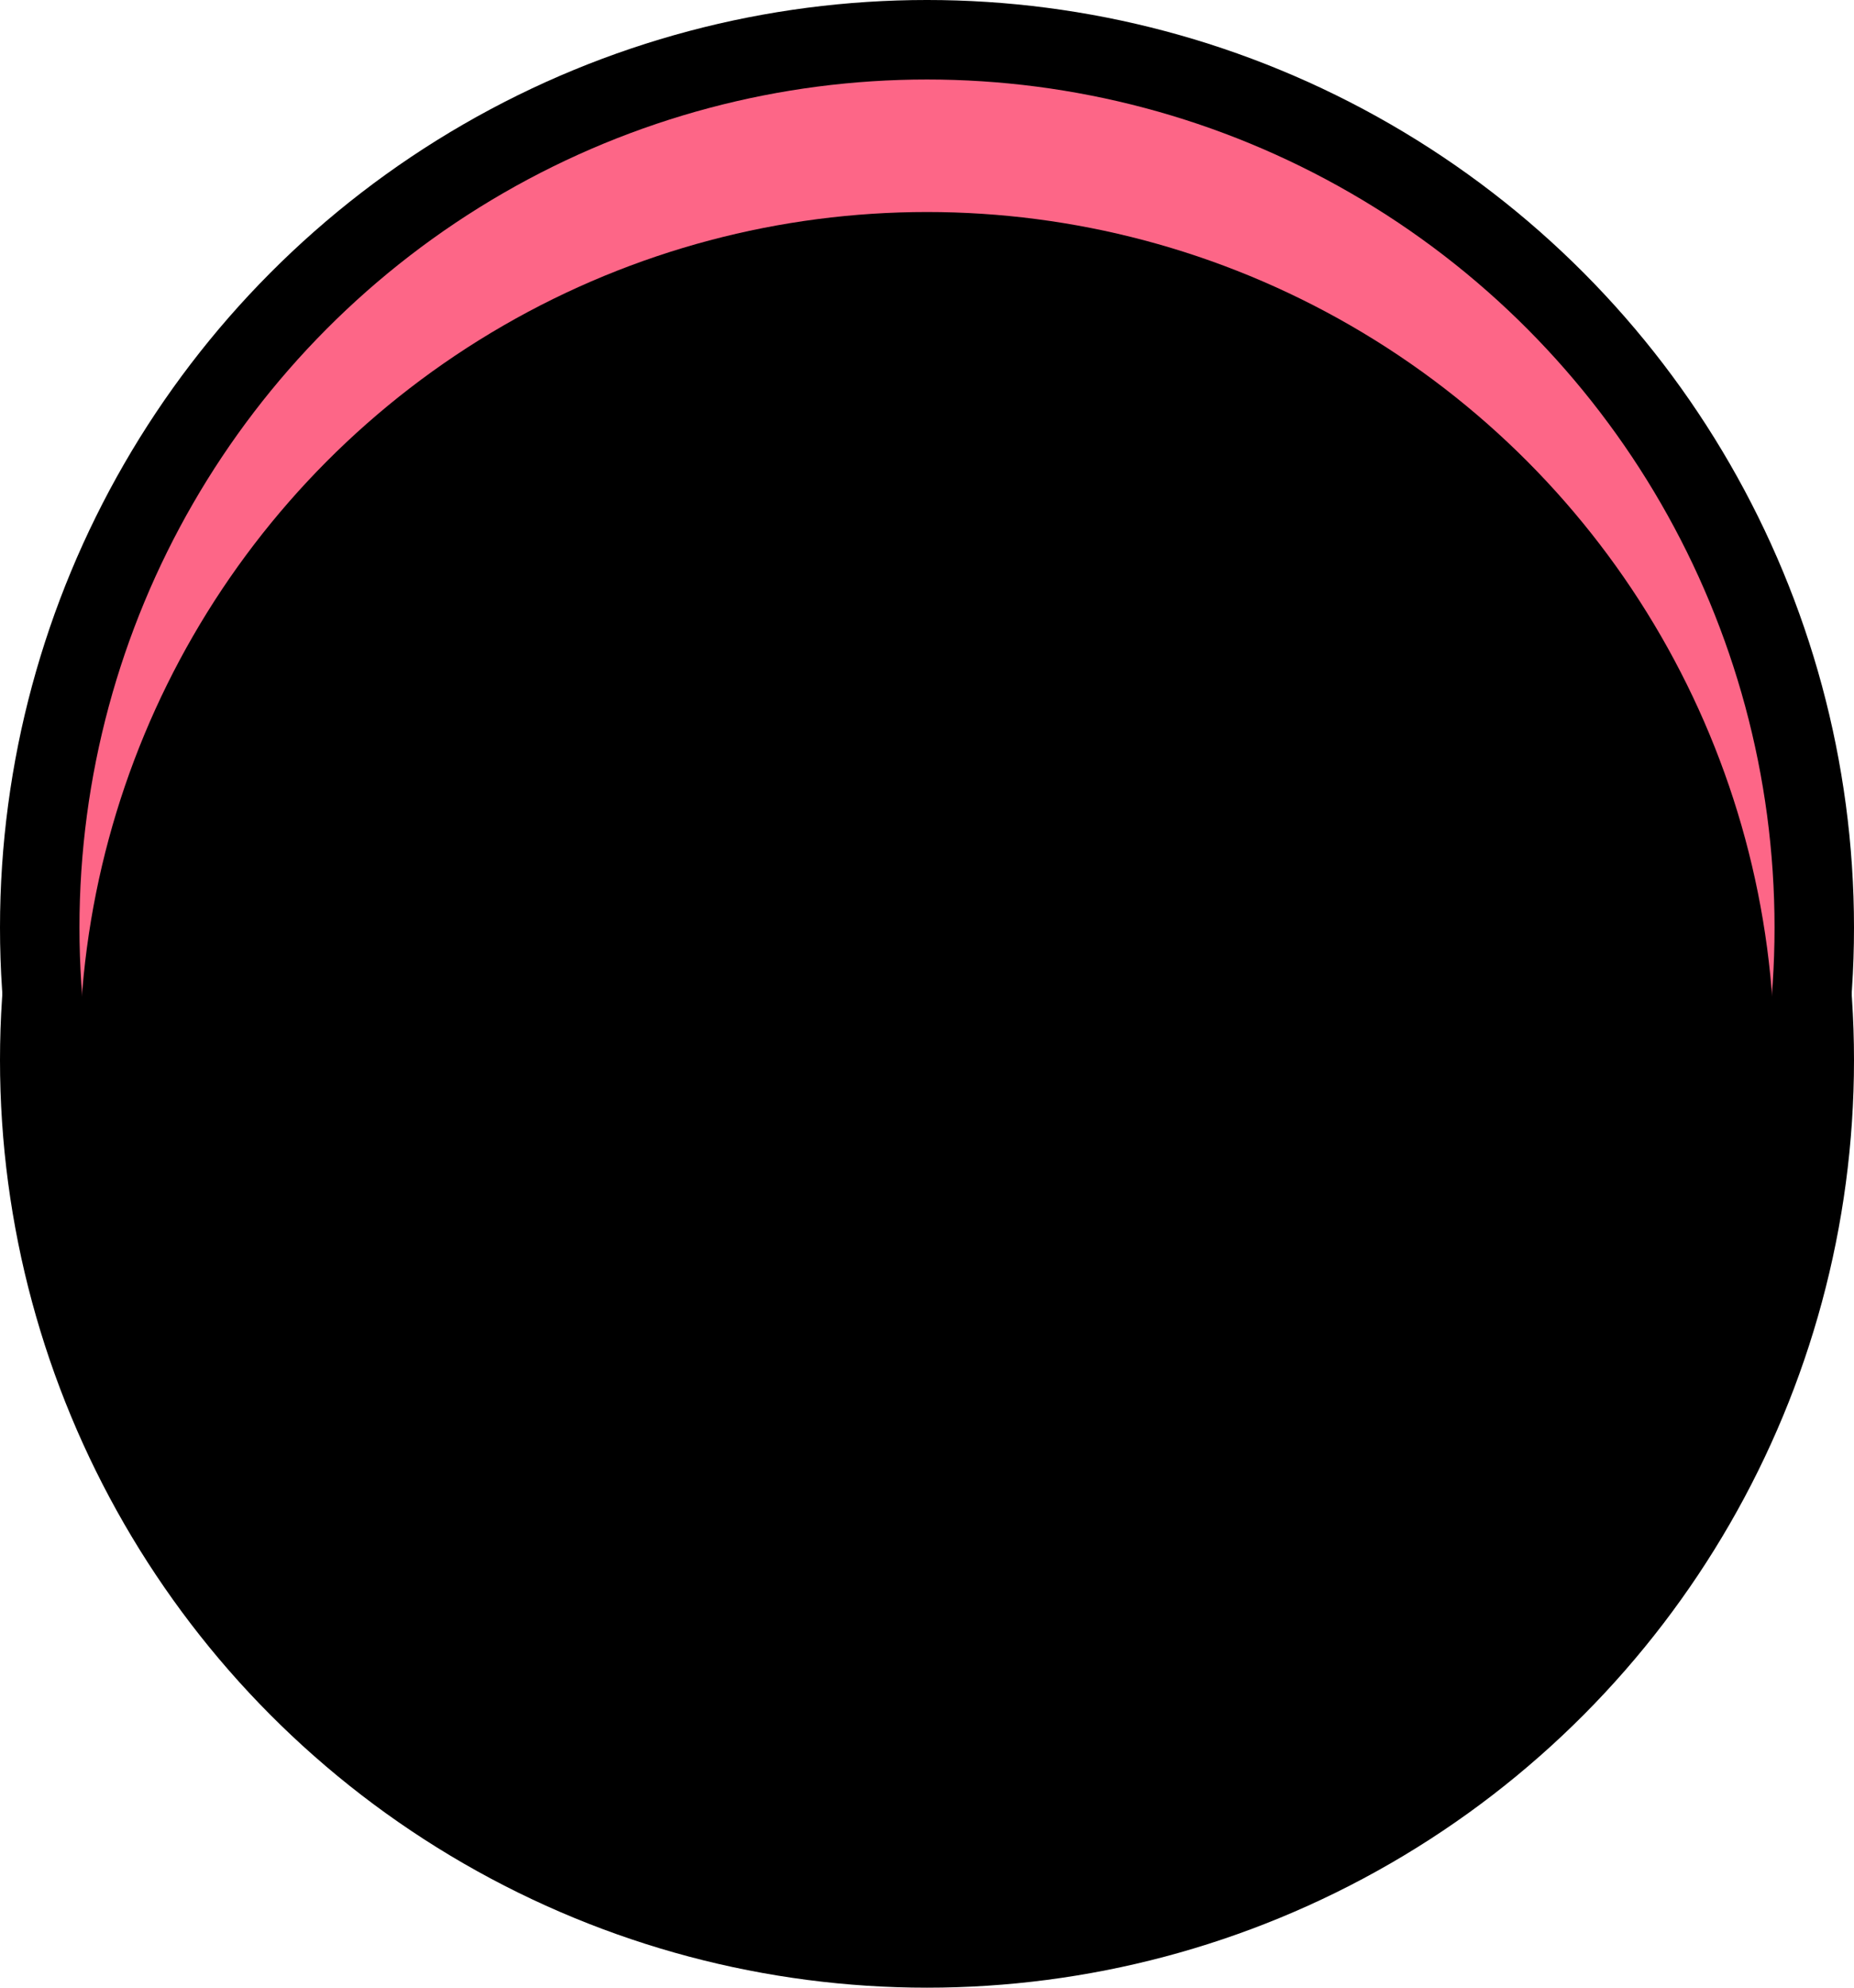 <svg width="70" height="75" xmlns="http://www.w3.org/2000/svg" xmlns:xlink="http://www.w3.org/1999/xlink"><defs><filter x="-3.9%" y="-3.9%" width="107.8%" height="107.8%" filterUnits="objectBoundingBox" id="filter-2"><feOffset dy="5" in="SourceAlpha" result="shadowOffsetInner1"/><feComposite in="shadowOffsetInner1" in2="SourceAlpha" operator="arithmetic" k2="-1" k3="1" result="shadowInnerInner1"/><feColorMatrix values="0 0 0 0 0 0 0 0 0 0 0 0 0 0 0 0 0 0 0.5 0" in="shadowInnerInner1"/></filter><circle id="path-1" cx="35" cy="35" r="32"/></defs><g id="Designs" stroke="none" stroke-width="1" fill="none" fill-rule="evenodd"><g id="counter-red-large"><circle id="Oval-Copy-41" fill="#000" cx="35" cy="35" r="35"/><circle id="Oval-Copy-42" fill="#000" cx="35" cy="40" r="35"/><g id="Oval-Copy-43"><use fill="#FD6687" xlink:href="#path-1"/><use fill="#000" filter="url('#filter-2')" xlink:href="#path-1"/></g></g></g></svg>